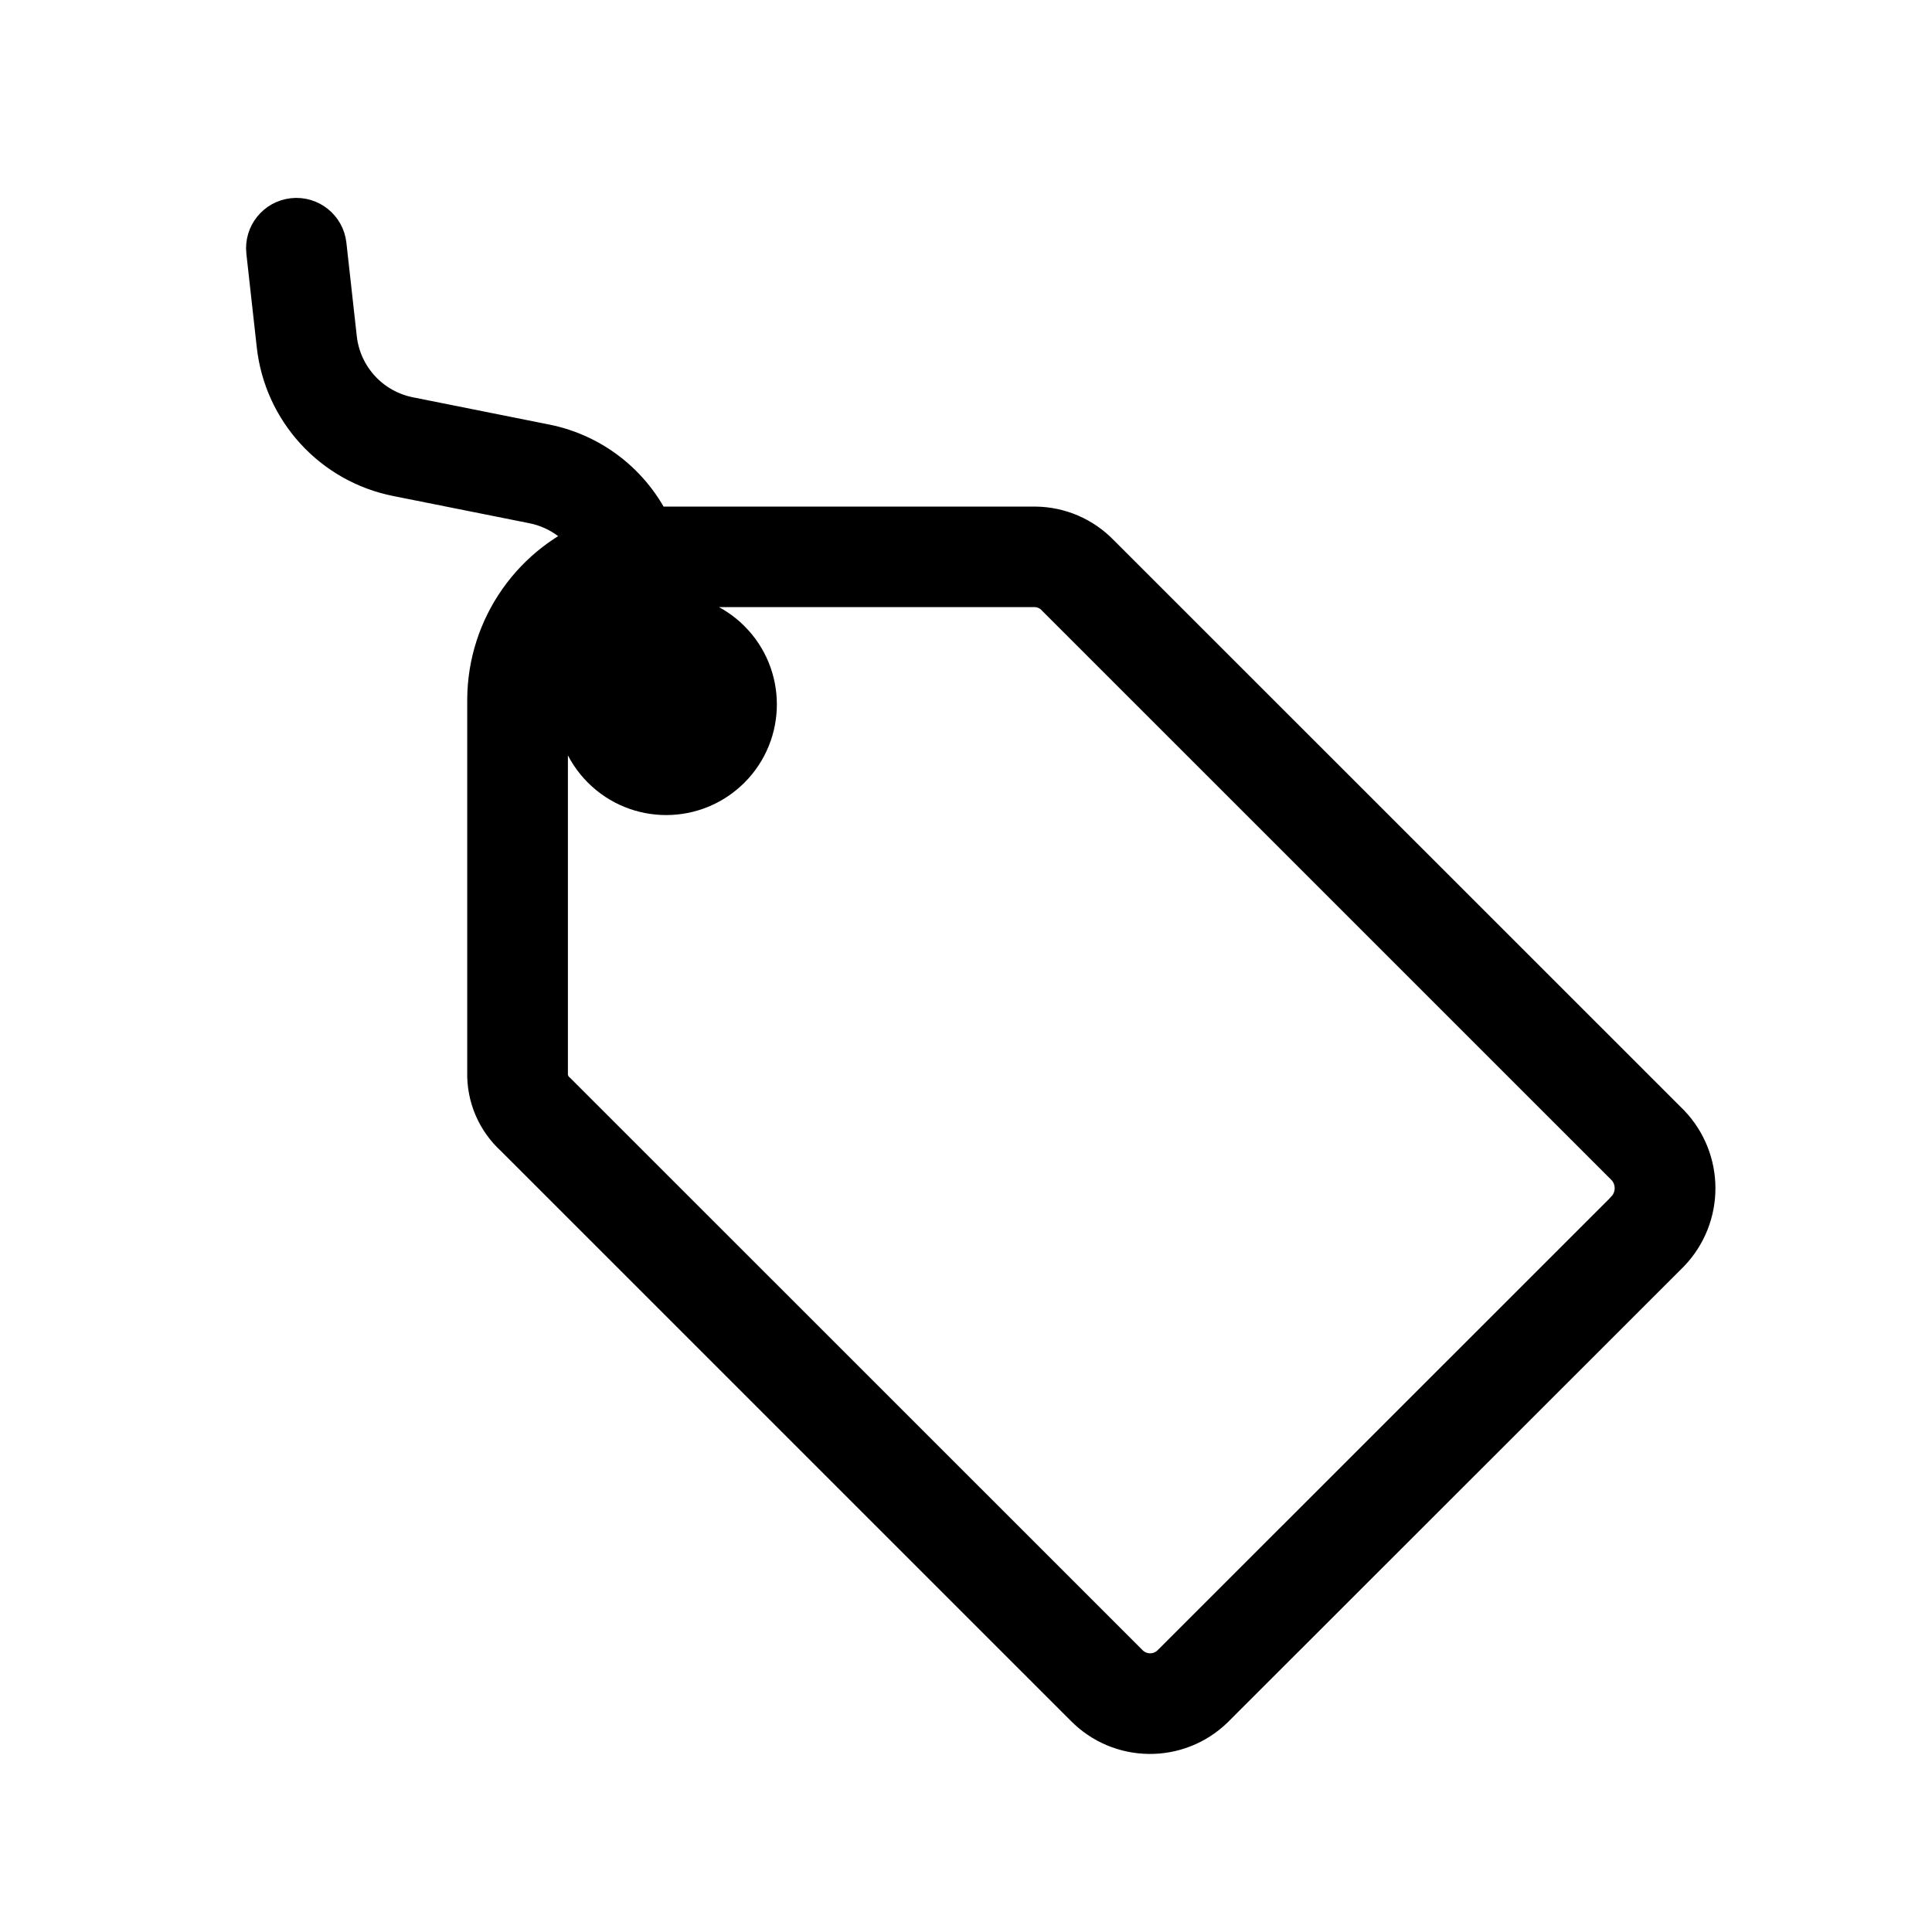 <svg width="96" height="96" xmlns="http://www.w3.org/2000/svg" xmlns:xlink="http://www.w3.org/1999/xlink" xml:space="preserve" overflow="hidden"><g transform="translate(-592 -312)"><path d="M674.6 368.212 646.266 339.886C645.522 339.118 644.502 338.681 643.433 338.672L624.816 338.672C624.562 338.672 624.316 338.687 624.064 338.71 623.169 336.574 621.271 335.021 619 334.567L612.236 333.215C610.093 332.794 608.472 331.028 608.236 328.856L607.721 324.223C607.66 323.674 607.166 323.279 606.617 323.34 606.068 323.401 605.672 323.895 605.733 324.444L606.248 329.077C606.577 332.115 608.843 334.586 611.84 335.177L618.603 336.529C620.102 336.828 621.382 337.798 622.075 339.161 618.869 340.319 616.729 343.357 616.716 346.766L616.716 365.278C616.686 366.355 617.13 367.39 617.93 368.111L646.26 396.438C647.816 398.031 650.368 398.06 651.96 396.505 651.983 396.483 652.005 396.461 652.027 396.438L674.6 373.878C676.118 372.294 676.118 369.796 674.6 368.212ZM673.186 372.463 650.619 395.023C649.844 395.835 648.558 395.864 647.746 395.089 647.724 395.068 647.701 395.046 647.68 395.023L619.35 366.7 619.3 366.65 619.25 366.606C618.889 366.261 618.695 365.777 618.719 365.278L618.719 346.765C618.729 344.236 620.294 341.973 622.658 341.073L623.15 343.53C622.828 343.703 622.532 343.92 622.27 344.175 620.71 345.739 620.713 348.272 622.277 349.832 623.841 351.392 626.373 351.389 627.934 349.825 629.494 348.261 629.491 345.728 627.927 344.168 627.177 343.42 626.16 343 625.1 343L625.085 343 624.62 340.676C624.685 340.676 624.749 340.667 624.814 340.667L643.433 340.667C643.971 340.676 644.483 340.903 644.851 341.295L673.181 369.622C673.916 370.425 673.916 371.655 673.181 372.458ZM625.495 345.042C626.589 345.25 627.308 346.305 627.1 347.4 626.893 348.494 625.837 349.213 624.742 349.005 623.648 348.797 622.929 347.742 623.137 346.647 623.203 346.3 623.359 345.977 623.589 345.709L623.753 346.53C623.848 346.995 624.257 347.33 624.732 347.33 624.799 347.33 624.866 347.324 624.932 347.311 625.474 347.203 625.825 346.676 625.716 346.134Z" stroke="#000000" stroke-width="3"/></g></svg>